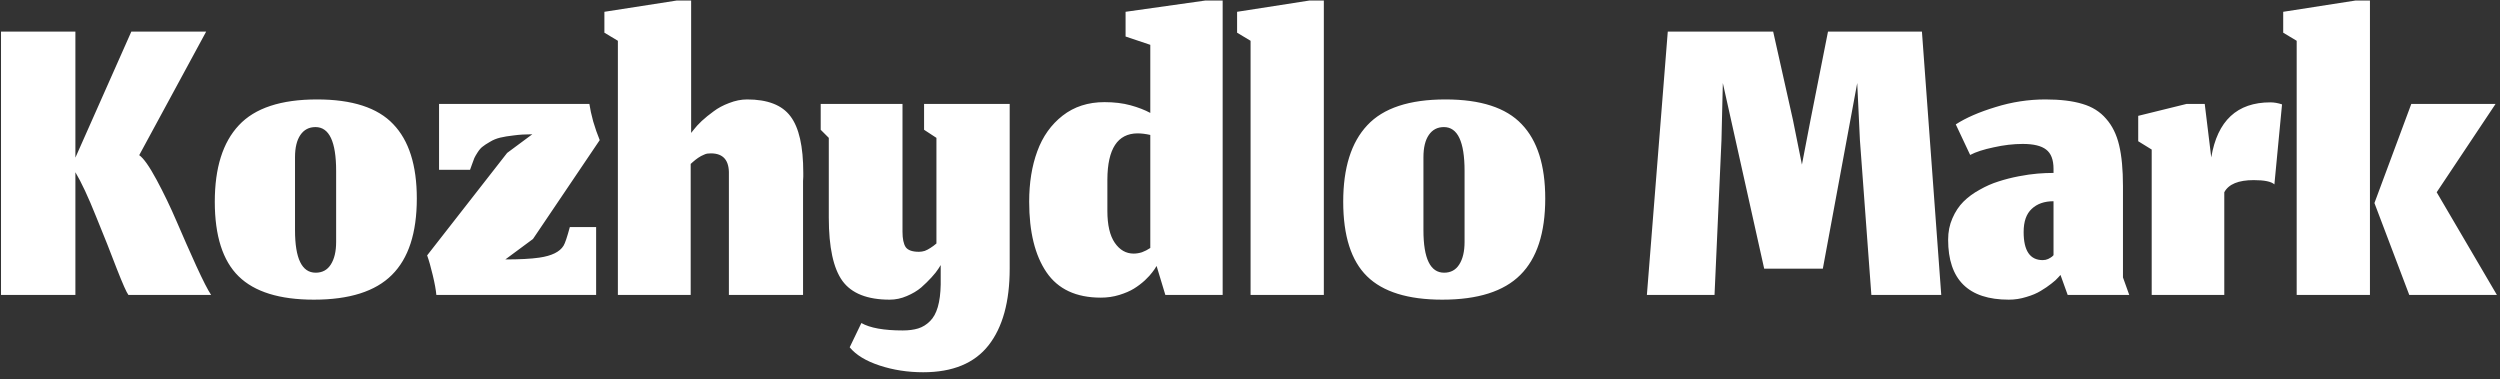 <svg width="178" height="27" viewBox="0 0 178 27" fill="none" xmlns="http://www.w3.org/2000/svg">
<rect x="0" y="0" width="178" height="27" fill="#333333" stroke="none"/>
<path d="M9.144 21C9.016 20.84 8.739 20.216 8.312 19.128C7.896 18.029 7.405 16.792 6.84 15.416C6.285 14.029 5.795 12.979 5.368 12.264V21H0.072V2.248H5.368V11.224L9.352 2.248H14.68L9.912 11.048C10.221 11.261 10.632 11.843 11.144 12.792C11.656 13.741 12.136 14.739 12.584 15.784C13.032 16.829 13.496 17.88 13.976 18.936C14.456 19.981 14.808 20.669 15.032 21H9.144ZM22.477 19.416C22.946 19.416 23.303 19.224 23.549 18.84C23.805 18.445 23.933 17.907 23.933 17.224V12.168C23.933 10.088 23.442 9.048 22.461 9.048C22.002 9.048 21.645 9.235 21.389 9.608C21.133 9.981 21.005 10.509 21.005 11.192V16.392C21.005 18.408 21.495 19.416 22.477 19.416ZM22.349 21.336C19.906 21.336 18.119 20.781 16.989 19.672C15.858 18.563 15.293 16.792 15.293 14.36C15.293 11.949 15.864 10.136 17.005 8.92C18.146 7.693 20.002 7.08 22.573 7.08C25.079 7.08 26.887 7.667 27.997 8.84C29.117 10.003 29.677 11.768 29.677 14.136C29.677 16.589 29.085 18.403 27.901 19.576C26.727 20.749 24.877 21.336 22.349 21.336ZM31.068 21C31.036 20.637 30.951 20.168 30.812 19.592C30.673 19.005 30.54 18.536 30.412 18.184L36.108 10.888L37.9 9.56C37.42 9.56 36.983 9.587 36.588 9.64C36.204 9.683 35.879 9.736 35.612 9.8C35.345 9.864 35.1 9.965 34.876 10.104C34.652 10.232 34.481 10.344 34.364 10.44C34.246 10.525 34.129 10.659 34.012 10.84C33.895 11.021 33.815 11.16 33.772 11.256C33.74 11.341 33.687 11.485 33.612 11.688C33.537 11.891 33.489 12.024 33.468 12.088H31.26V7.4H41.964C42.017 7.763 42.108 8.179 42.236 8.648C42.374 9.117 42.529 9.56 42.7 9.976L37.948 17.016L35.98 18.472C37.004 18.472 37.809 18.429 38.396 18.344C39.281 18.216 39.857 17.933 40.124 17.496C40.23 17.325 40.38 16.883 40.572 16.168H42.444V21H31.068ZM49.177 21H43.993V2.904L43.033 2.328V0.84L48.169 0.04H49.209V9.464L49.401 9.224C49.529 9.053 49.715 8.851 49.961 8.616C50.217 8.381 50.499 8.152 50.809 7.928C51.118 7.693 51.486 7.496 51.913 7.336C52.35 7.165 52.777 7.08 53.193 7.08C54.654 7.08 55.683 7.48 56.281 8.28C56.889 9.08 57.193 10.419 57.193 12.296C57.193 12.36 57.193 12.456 57.193 12.584C57.182 12.712 57.177 12.813 57.177 12.888V21H51.897V12.424C51.929 11.421 51.502 10.92 50.617 10.92C50.531 10.92 50.446 10.925 50.361 10.936C50.286 10.947 50.206 10.973 50.121 11.016C50.035 11.059 49.966 11.091 49.913 11.112C49.87 11.133 49.801 11.176 49.705 11.24C49.619 11.304 49.561 11.347 49.529 11.368C49.507 11.389 49.443 11.443 49.337 11.528C49.241 11.613 49.187 11.661 49.177 11.672V21ZM65.73 26.504C64.631 26.504 63.596 26.344 62.626 26.024C61.655 25.704 60.946 25.272 60.498 24.728L61.33 23C61.949 23.352 62.93 23.528 64.274 23.528C64.701 23.528 65.069 23.48 65.378 23.384C65.687 23.288 65.965 23.117 66.21 22.872C66.455 22.637 66.642 22.301 66.77 21.864C66.898 21.427 66.967 20.888 66.978 20.248V18.872L66.818 19.128C66.711 19.299 66.546 19.507 66.322 19.752C66.109 19.987 65.863 20.227 65.586 20.472C65.308 20.707 64.967 20.909 64.562 21.08C64.167 21.251 63.762 21.336 63.346 21.336C61.757 21.336 60.636 20.893 59.986 20.008C59.335 19.112 59.01 17.608 59.01 15.496V9.816L58.434 9.24V7.4H64.258V16.504C64.258 16.995 64.332 17.357 64.482 17.592C64.642 17.816 64.957 17.928 65.426 17.928C65.564 17.928 65.703 17.907 65.842 17.864C65.981 17.811 66.114 17.741 66.242 17.656C66.38 17.571 66.525 17.464 66.674 17.336V9.816L65.794 9.24V7.4H71.89V19.128C71.89 21.485 71.388 23.304 70.386 24.584C69.383 25.864 67.831 26.504 65.73 26.504ZM82.973 21L82.349 18.936C82.264 19.085 82.163 19.235 82.045 19.384C81.939 19.533 81.763 19.725 81.517 19.96C81.272 20.184 81.011 20.381 80.733 20.552C80.456 20.723 80.109 20.872 79.693 21C79.277 21.128 78.84 21.192 78.381 21.192C76.621 21.192 75.331 20.589 74.509 19.384C73.688 18.179 73.277 16.504 73.277 14.36C73.277 13.016 73.469 11.821 73.853 10.776C74.237 9.72 74.84 8.872 75.661 8.232C76.483 7.592 77.475 7.272 78.637 7.272C79.331 7.272 79.949 7.347 80.493 7.496C81.037 7.645 81.507 7.827 81.901 8.04V3.192L80.141 2.6V0.84L85.805 0.04H87.053V21H82.973ZM80.717 18.056C80.909 18.056 81.107 18.024 81.309 17.96C81.512 17.885 81.709 17.784 81.901 17.656V9.608C81.571 9.533 81.267 9.496 80.989 9.496C79.571 9.507 78.856 10.6 78.845 12.776V15.016C78.845 16.019 79.021 16.776 79.373 17.288C79.725 17.8 80.173 18.056 80.717 18.056ZM89.041 21V2.904L88.081 2.328V0.84L93.217 0.04H94.257V21H89.041ZM102.821 19.416C103.29 19.416 103.647 19.224 103.893 18.84C104.149 18.445 104.277 17.907 104.277 17.224V12.168C104.277 10.088 103.786 9.048 102.805 9.048C102.346 9.048 101.989 9.235 101.733 9.608C101.477 9.981 101.349 10.509 101.349 11.192V16.392C101.349 18.408 101.839 19.416 102.821 19.416ZM102.693 21.336C100.25 21.336 98.463 20.781 97.333 19.672C96.202 18.563 95.637 16.792 95.637 14.36C95.637 11.949 96.207 10.136 97.349 8.92C98.49 7.693 100.346 7.08 102.917 7.08C105.423 7.08 107.231 7.667 108.341 8.84C109.461 10.003 110.021 11.768 110.021 14.136C110.021 16.589 109.429 18.403 108.245 19.576C107.071 20.749 105.221 21.336 102.693 21.336ZM122.074 21H117.258L118.746 2.248H126.249L127.657 8.536L128.297 11.72L128.906 8.552L130.154 2.248H136.841L138.217 21H133.241L132.426 9.976L132.234 5.912L129.786 19.128H125.61L122.666 5.912L122.569 9.976L122.074 21ZM146.707 19.576L146.547 19.752C146.44 19.88 146.275 20.029 146.051 20.2C145.838 20.371 145.587 20.541 145.299 20.712C145.022 20.883 144.68 21.027 144.275 21.144C143.87 21.272 143.454 21.336 143.027 21.336C140.147 21.336 138.707 19.912 138.707 17.064C138.707 16.509 138.808 16.003 139.011 15.544C139.214 15.075 139.475 14.68 139.795 14.36C140.115 14.04 140.499 13.757 140.947 13.512C141.395 13.256 141.843 13.059 142.291 12.92C142.75 12.771 143.23 12.648 143.731 12.552C144.232 12.456 144.68 12.392 145.075 12.36C145.47 12.328 145.848 12.312 146.211 12.312V12.024C146.211 11.373 146.035 10.915 145.683 10.648C145.342 10.381 144.787 10.248 144.019 10.248C143.358 10.248 142.67 10.328 141.955 10.488C141.24 10.637 140.68 10.819 140.275 11.032L139.251 8.856C139.976 8.387 140.92 7.976 142.083 7.624C143.246 7.261 144.43 7.08 145.635 7.08C146.702 7.08 147.582 7.187 148.275 7.4C148.968 7.603 149.528 7.955 149.955 8.456C150.392 8.947 150.702 9.576 150.883 10.344C151.064 11.101 151.155 12.067 151.155 13.24V19.752L151.603 21H147.219L146.707 19.576ZM145.443 18.52C145.582 18.52 145.71 18.493 145.827 18.44C145.955 18.376 146.051 18.317 146.115 18.264C146.179 18.2 146.211 18.168 146.211 18.168V14.328C145.56 14.328 145.043 14.509 144.659 14.872C144.275 15.224 144.083 15.773 144.083 16.52C144.083 17.853 144.536 18.52 145.443 18.52ZM158.369 21H153.201V10.648L152.241 10.056V8.248L155.681 7.4H156.977L157.441 11.208C157.878 8.595 159.281 7.288 161.649 7.288C161.916 7.288 162.193 7.336 162.481 7.432L161.937 13.128C161.713 12.925 161.222 12.824 160.465 12.824C159.377 12.824 158.678 13.112 158.369 13.688V21ZM171.54 21L169.06 14.456L171.684 7.4H177.684L173.492 13.688L177.78 21H171.54ZM163.524 21V2.904L162.564 2.328V0.84L167.7 0.04H168.74V21H163.524Z" fill="white"/>
</svg>
